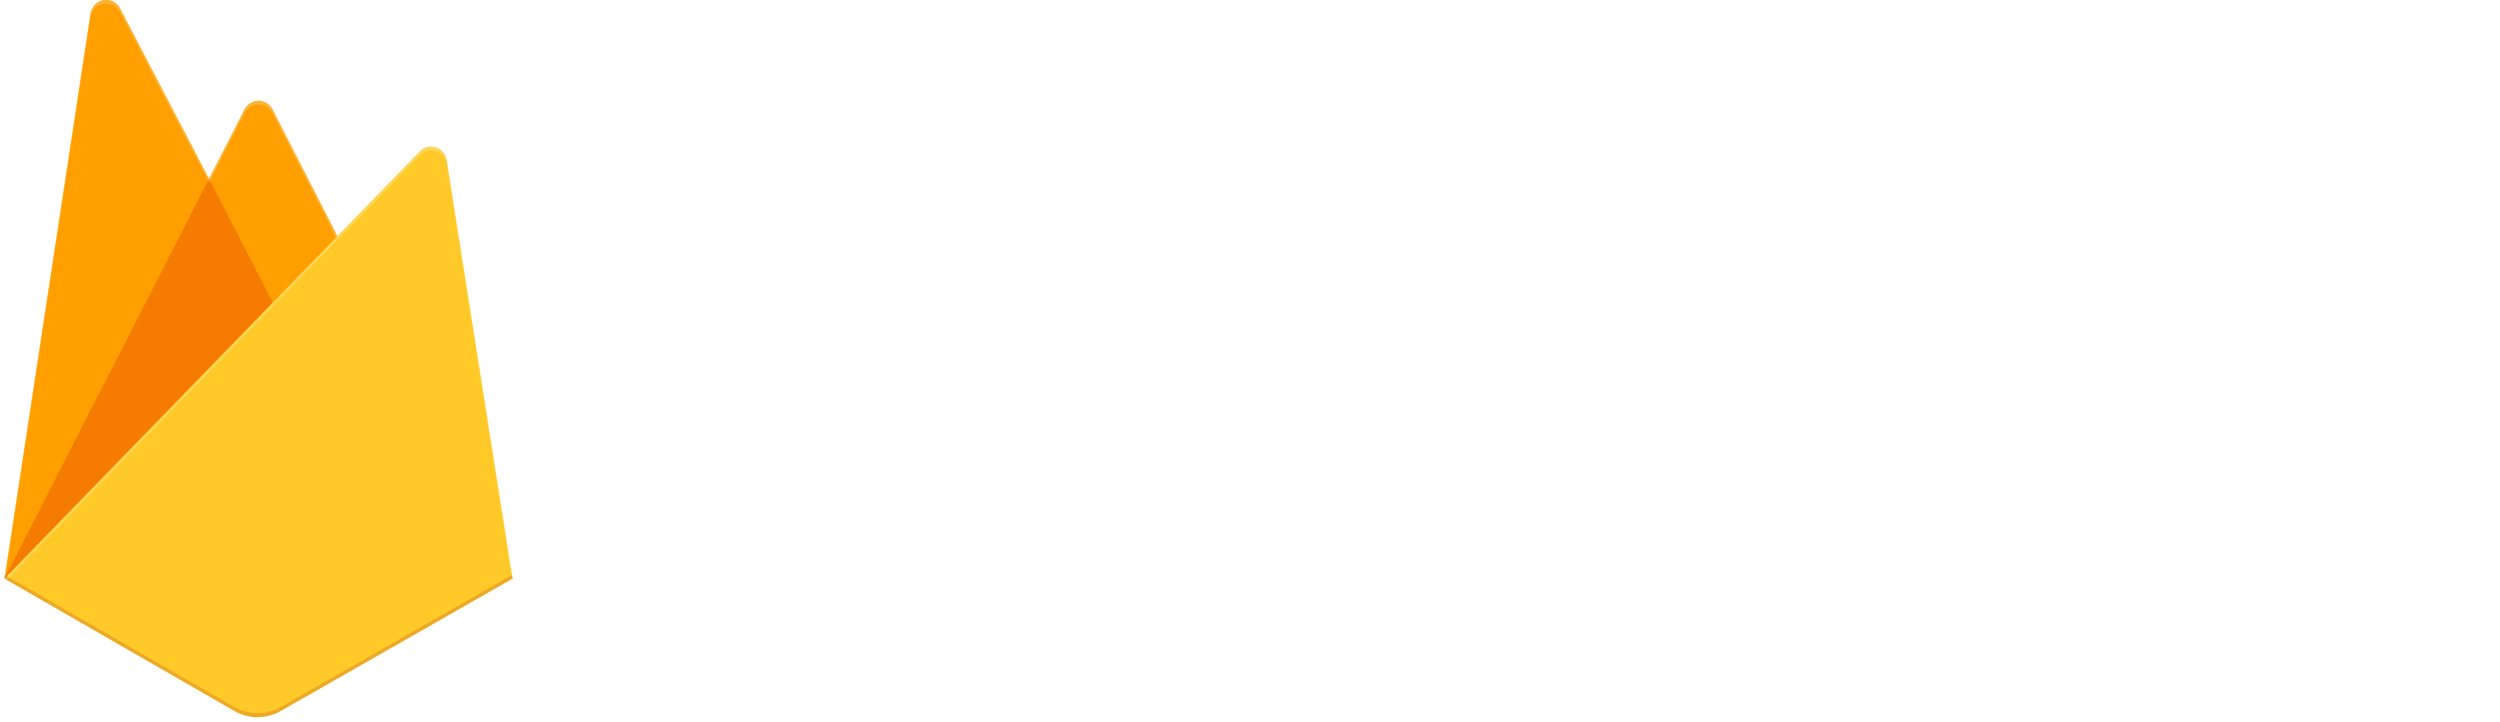 <svg width="263" height="76" viewBox="0 0 263 76" fill="none" xmlns="http://www.w3.org/2000/svg">
<g clip-path="url(#clip0_35_72)">
<path d="M0.467 60.868L9.514 1.434C9.624 0.705 10.176 0.13 10.885 0.007C11.593 -0.117 12.299 0.239 12.638 0.889L21.993 18.805L25.722 11.515C26.011 10.952 26.581 10.599 27.201 10.599C27.821 10.599 28.391 10.952 28.68 11.515L53.927 60.868H0.467V60.868Z" fill="#FFA000"/>
<path d="M31.72 37.716L21.989 18.797L0.467 60.868L31.72 37.716Z" fill="#F57C00"/>
<path d="M53.927 60.868L46.998 16.846C46.894 16.214 46.454 15.694 45.859 15.498C45.264 15.303 44.613 15.466 44.171 15.919L0.467 60.868L24.649 74.791C26.168 75.662 28.017 75.662 29.536 74.791L53.927 60.868V60.868Z" fill="#FFCA28"/>
<path d="M46.998 16.846C46.894 16.214 46.454 15.694 45.859 15.498C45.264 15.303 44.613 15.466 44.171 15.919L35.497 24.848L28.676 11.515C28.387 10.951 27.817 10.598 27.197 10.598C26.577 10.598 26.008 10.951 25.719 11.515L21.989 18.805L12.633 0.889C12.294 0.239 11.588 -0.116 10.878 0.008C10.169 0.133 9.619 0.709 9.509 1.438L0.467 60.868H0.438L0.467 60.903L0.705 61.023L44.158 16.357C44.6 15.901 45.253 15.737 45.849 15.932C46.446 16.128 46.886 16.649 46.99 17.283L53.86 60.911L53.927 60.868L46.998 16.846L46.998 16.846ZM0.547 60.787L9.514 1.859C9.623 1.129 10.175 0.553 10.883 0.429C11.592 0.304 12.299 0.659 12.638 1.31L21.993 19.226L25.722 11.936C26.011 11.372 26.581 11.019 27.201 11.019C27.821 11.019 28.391 11.372 28.679 11.936L35.362 24.985L0.546 60.787H0.547Z" fill="white" fill-opacity="0.2"/>
<path opacity="0.2" d="M29.536 74.372C28.017 75.242 26.168 75.242 24.65 74.372L0.526 60.487L0.467 60.868L24.649 74.788C26.168 75.659 28.017 75.659 29.536 74.788L53.927 60.868L53.864 60.474L29.536 74.372V74.372Z" fill="#A52714"/>
<path d="M46.929 16.855C46.825 16.223 46.387 15.703 45.794 15.509C45.201 15.314 44.552 15.476 44.111 15.929L35.467 24.853L28.671 11.527C28.383 10.963 27.815 10.611 27.197 10.611C26.579 10.611 26.012 10.963 25.724 11.527L22.007 18.814L12.685 0.905C12.346 0.255 11.642 -0.1 10.936 0.025C10.23 0.149 9.68 0.725 9.571 1.454L0.561 60.858L24.659 74.772C26.172 75.642 28.015 75.642 29.528 74.772L53.834 60.858L46.929 16.855V16.855Z" fill="url(#paint0_linear_35_72)"/>
</g>
<defs>
<clipPath id="clip0_35_72">
<rect width="263" height="76" fill="white"/>
</clipPath>
</defs>
</svg>
